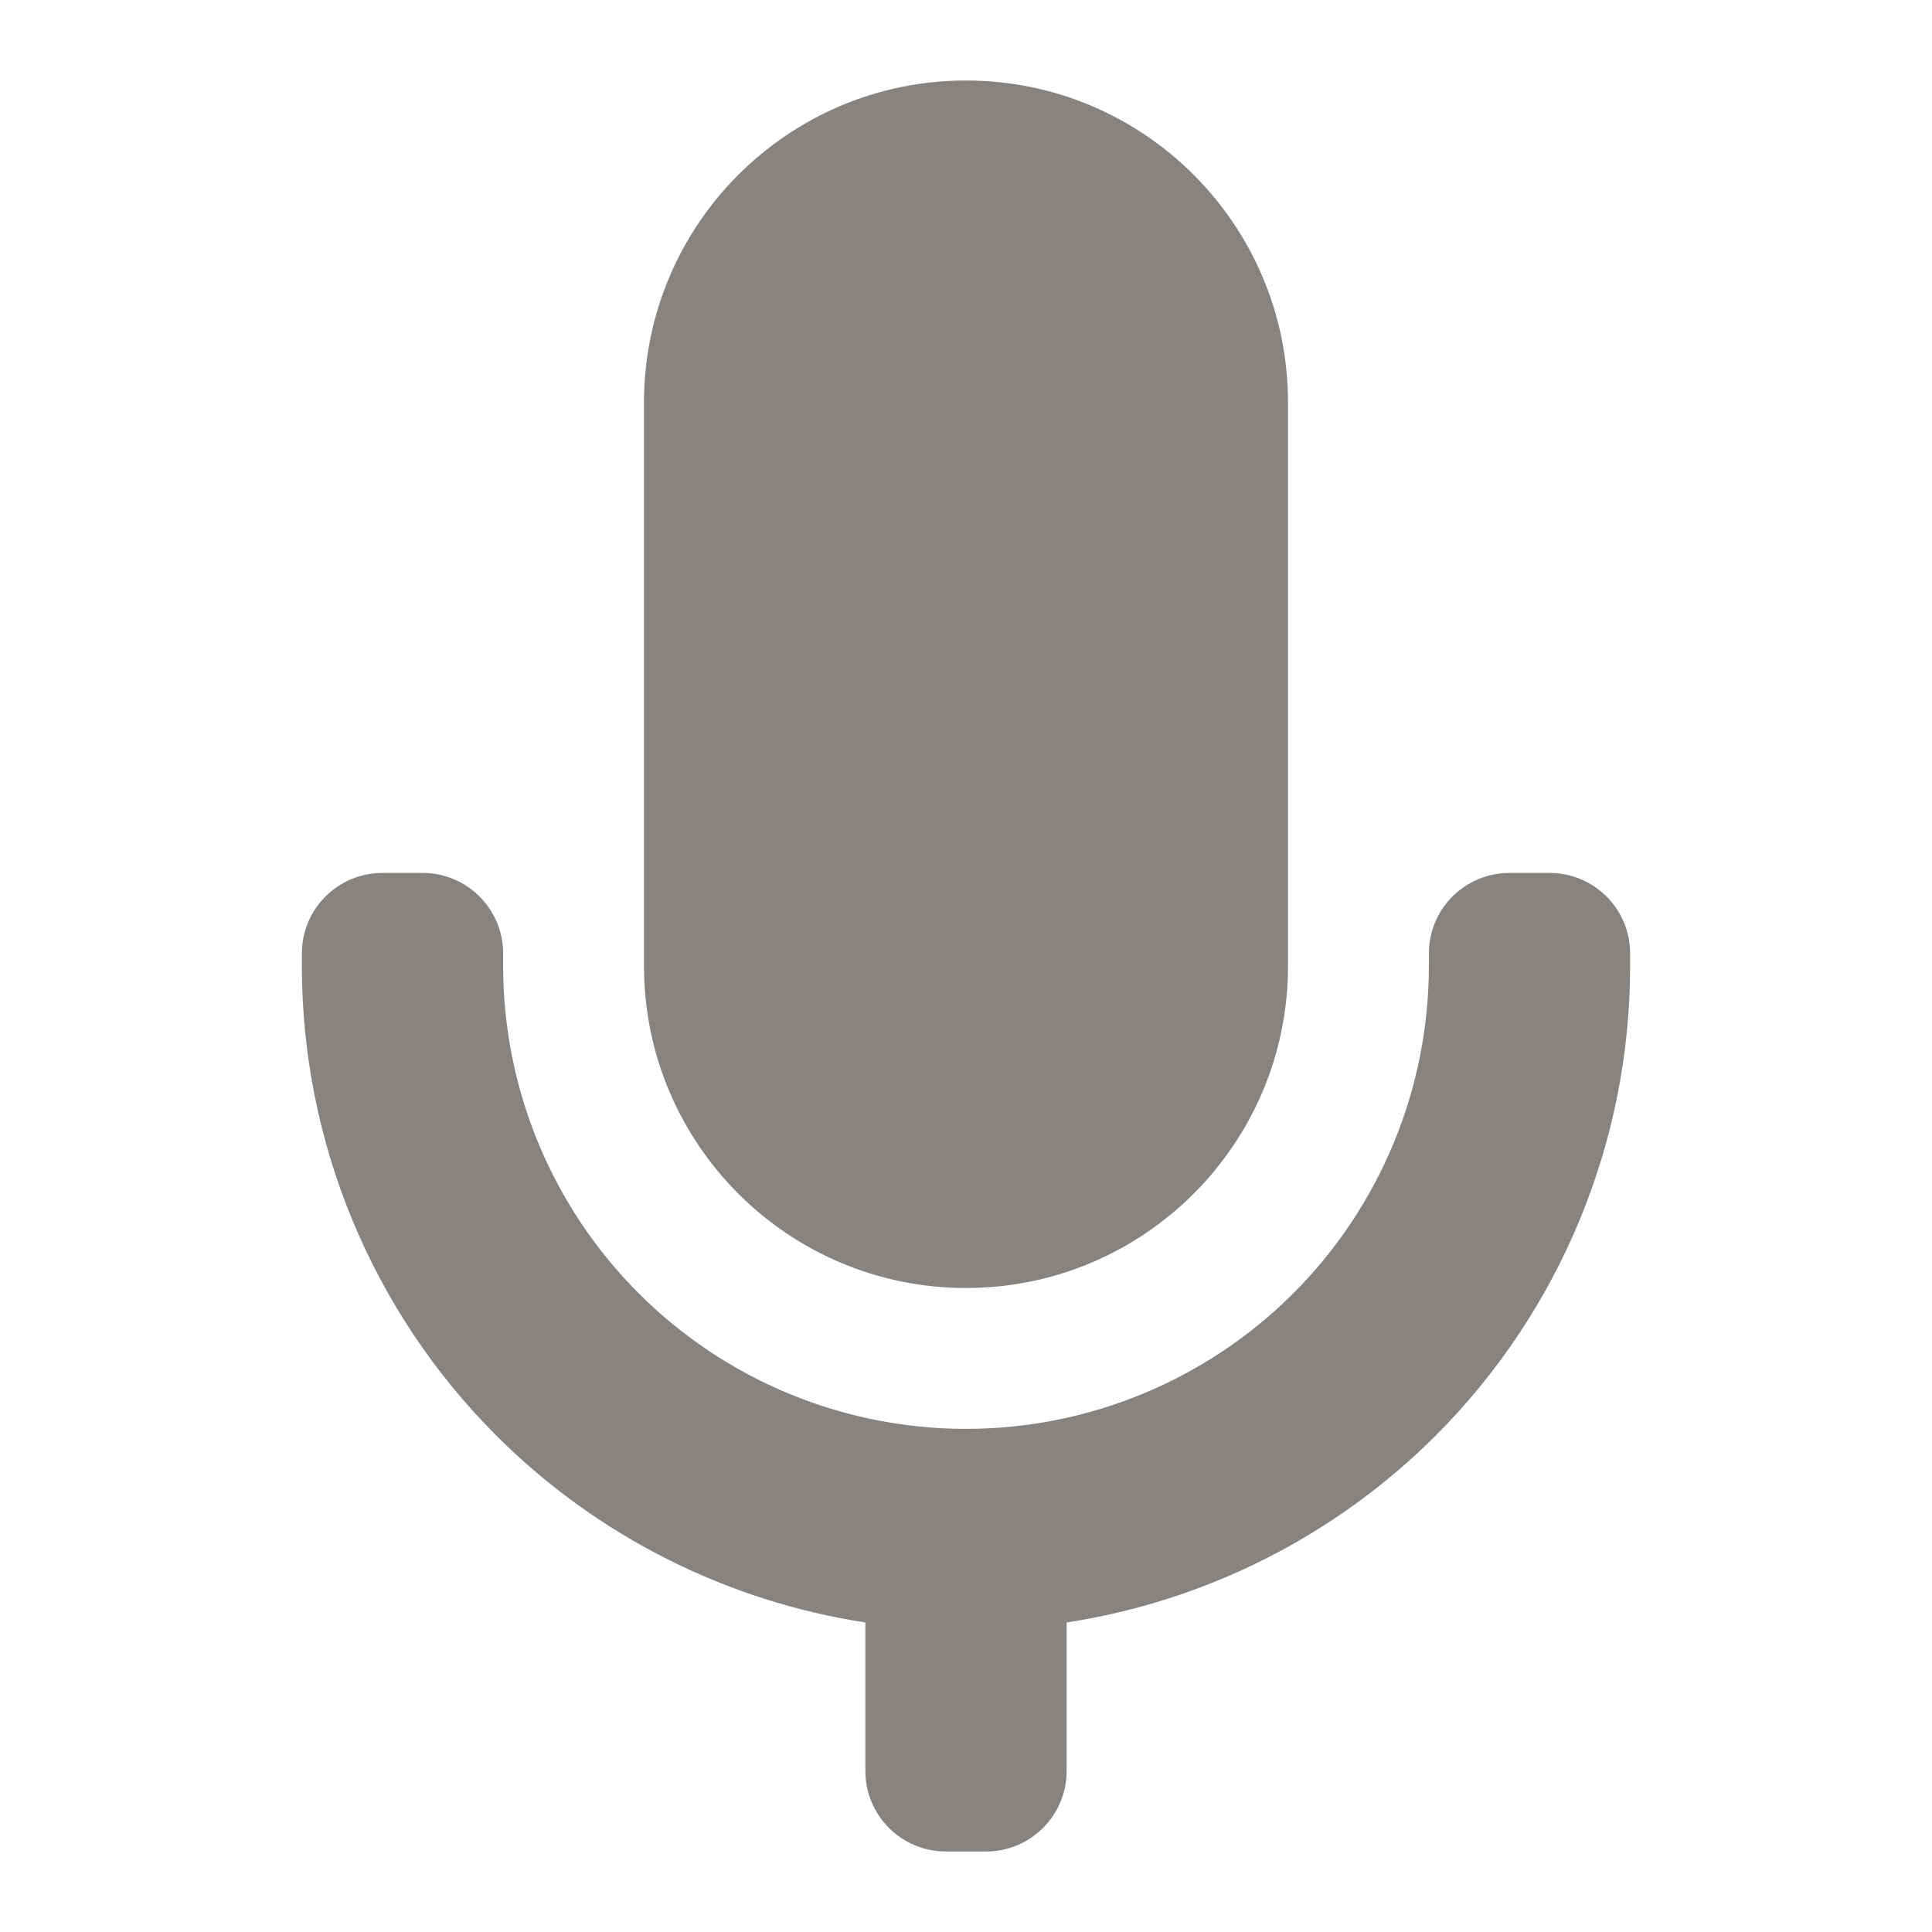 <!DOCTYPE svg PUBLIC "-//W3C//DTD SVG 1.1//EN" "http://www.w3.org/Graphics/SVG/1.1/DTD/svg11.dtd">
<!-- Uploaded to: SVG Repo, www.svgrepo.com, Transformed by: SVG Repo Mixer Tools -->
<svg width="800px" height="800px" viewBox="0 0 24 24" fill="none" xmlns="http://www.w3.org/2000/svg">
<g id="SVGRepo_bgCarrier" stroke-width="0"/>
<g id="SVGRepo_tracerCarrier" stroke-linecap="round" stroke-linejoin="round"/>
<g id="SVGRepo_iconCarrier"> <path d="M8 5C8 2.791 9.791 1 12 1C14.209 1 16 2.791 16 5V12C16 14.209 14.209 16 12 16C9.791 16 8 14.209 8 12V5Z" fill="#878380"/> <path d="M6.25 11.844V12C6.25 13.525 6.856 14.988 7.934 16.066C9.012 17.144 10.475 17.75 12 17.75C13.525 17.75 14.988 17.144 16.066 16.066C17.144 14.988 17.75 13.525 17.75 12V11.844C17.75 11.291 18.198 10.844 18.75 10.844H19.25C19.802 10.844 20.25 11.291 20.25 11.844V12C20.25 14.188 19.381 16.287 17.834 17.834C16.584 19.083 14.975 19.89 13.25 20.155V22C13.25 22.552 12.802 23 12.25 23H11.75C11.198 23 10.75 22.552 10.75 22V20.155C9.025 19.89 7.416 19.083 6.166 17.834C4.619 16.287 3.75 14.188 3.75 12V11.844C3.75 11.291 4.198 10.844 4.75 10.844H5.25C5.802 10.844 6.25 11.291 6.25 11.844Z" fill="#878380"/> </g>
</svg>